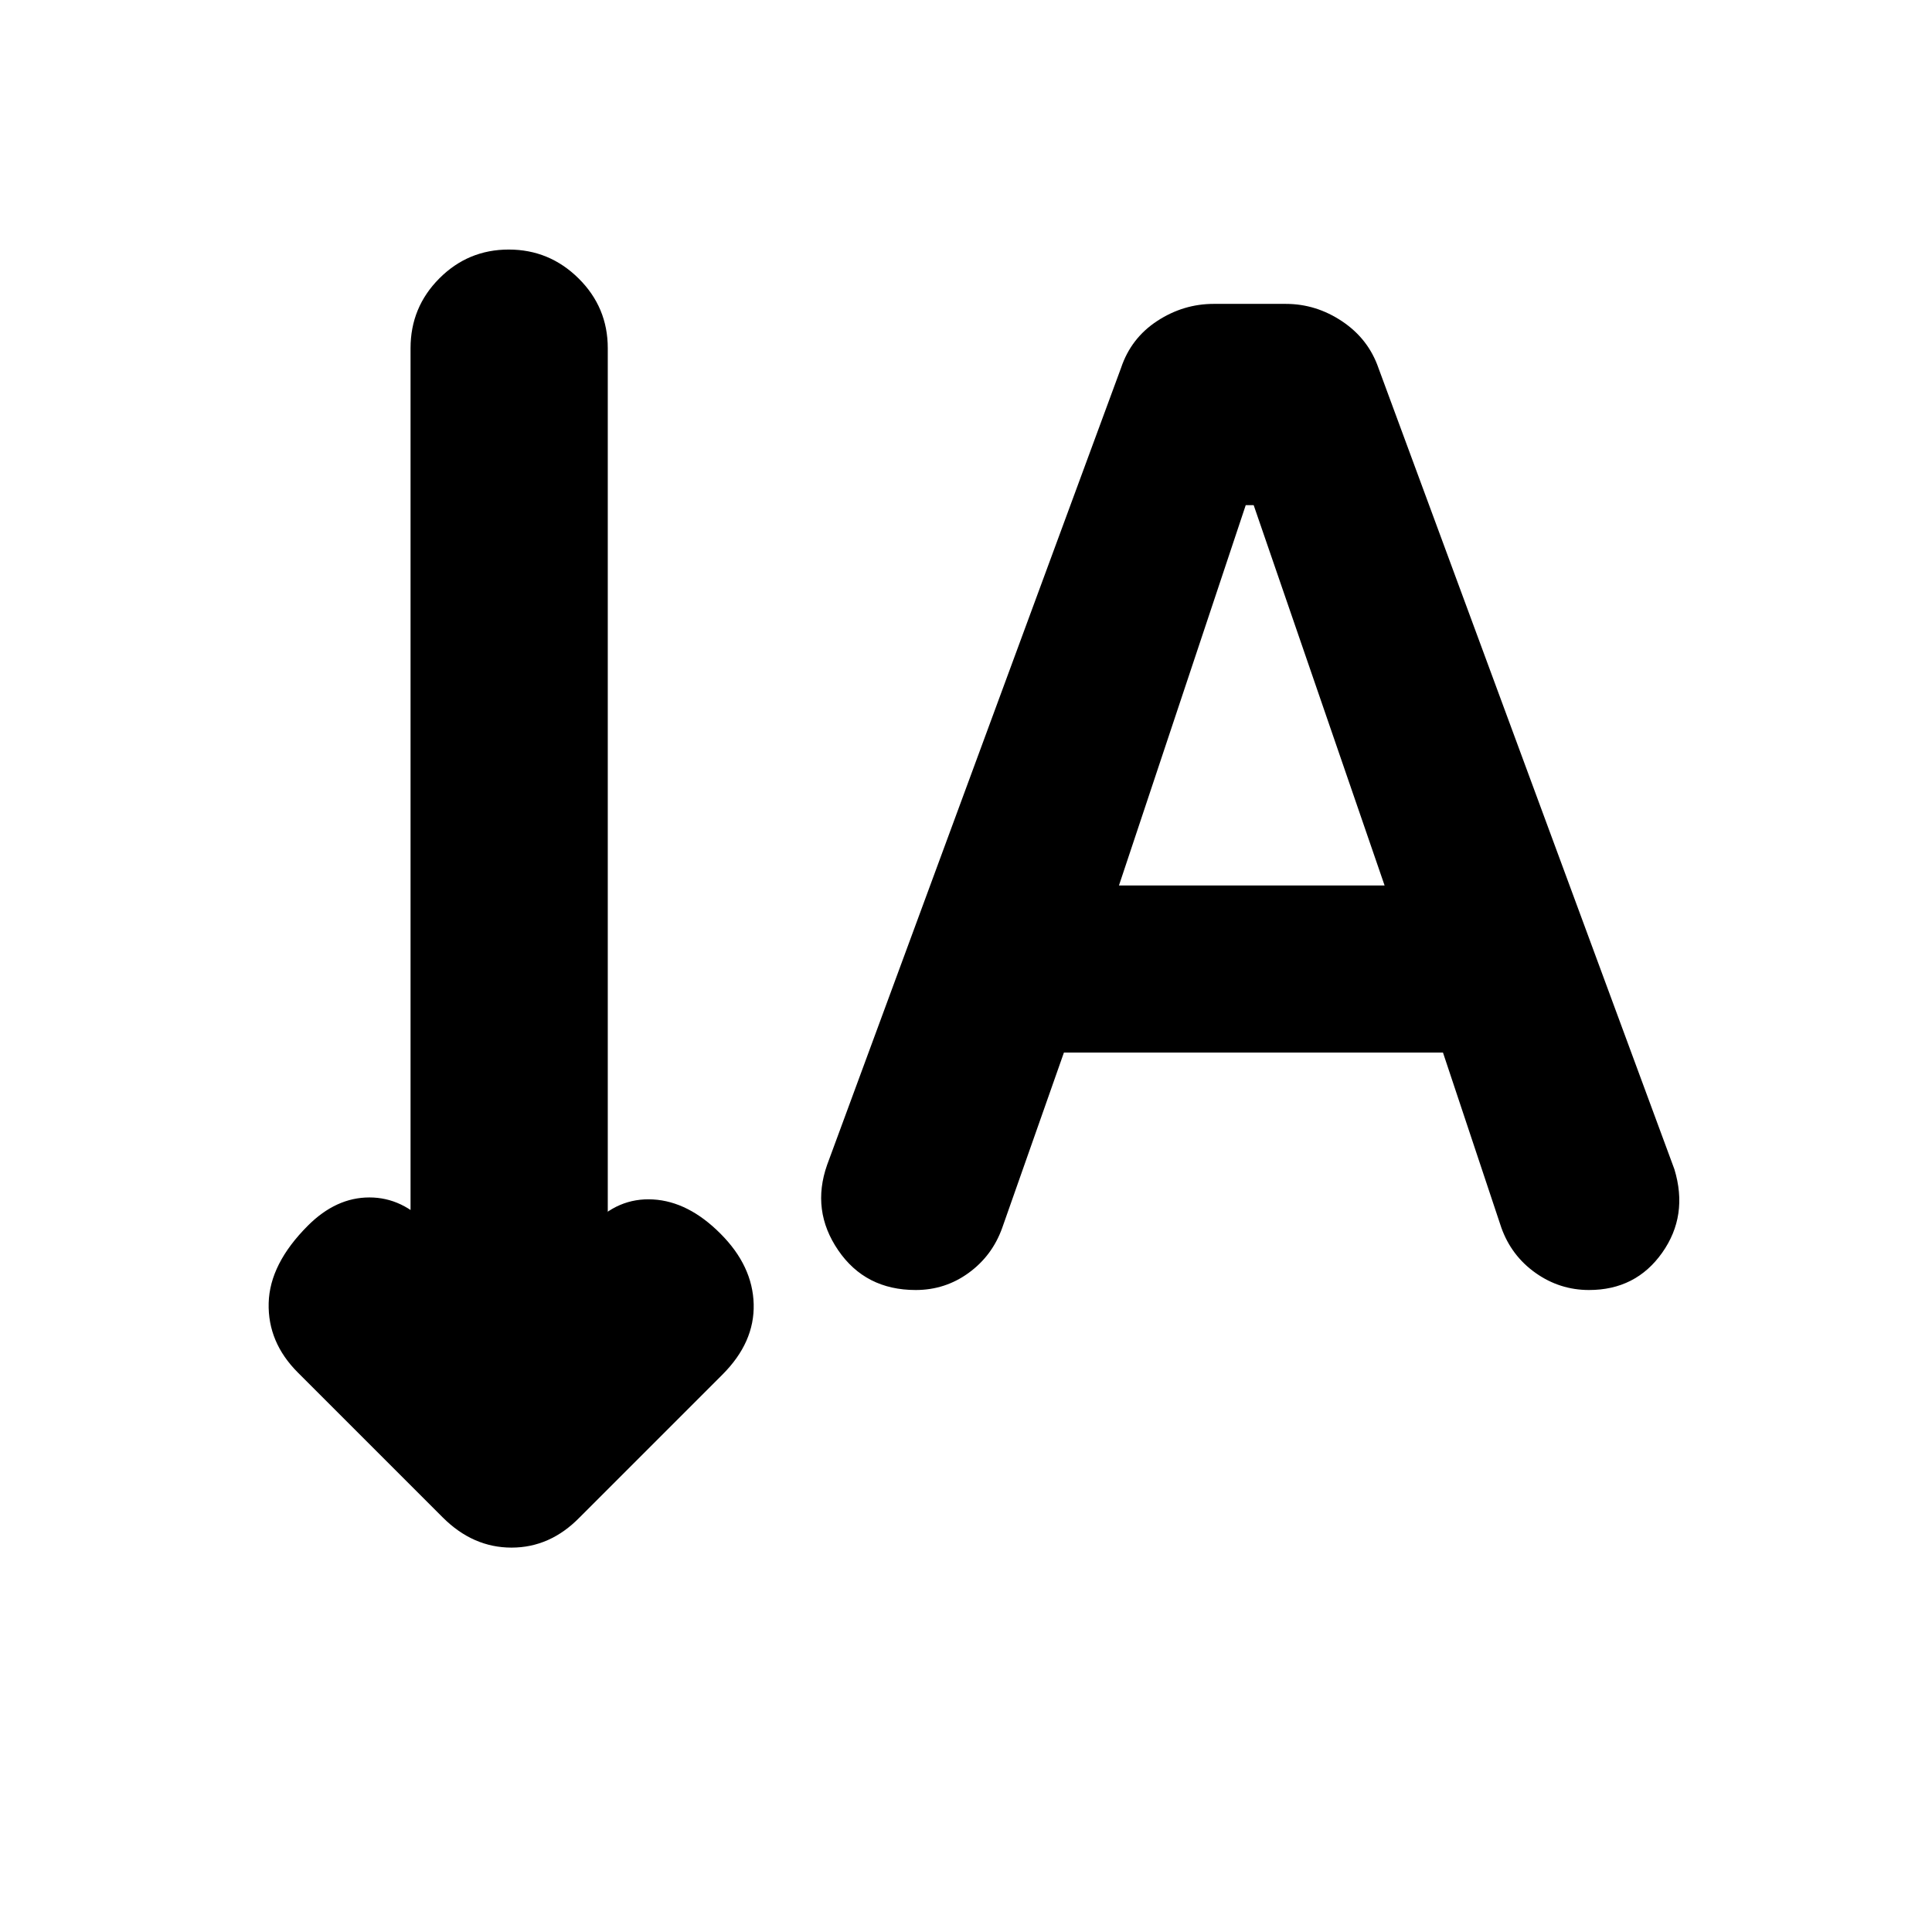 <svg xmlns="http://www.w3.org/2000/svg" height="20" viewBox="0 -960 960 960" width="20"><path d="m528.66-437-30.7 87.22Q493-336 481.31-327.5 469.62-319 455-319q-25 0-38.5-19.75-13.5-19.74-5.5-42.46l146.04-395.97Q562-792 575-800.5t28.08-8.5h35.84q15.08 0 28.08 8.73 13 8.73 18 23.27l147 398q7 23-6.09 41.5T789.57-319Q775-319 763-327.5T746-350l-29-87H528.66ZM556-520h132l-65.06-189H619l-63 189ZM204-358v-429q0-20.3 14.29-34.65Q232.58-836 252.79-836t34.71 14.35Q302-807.3 302-787v429l-8 7q12.93-14 30.5-13t33.5 17q16 16 16.5 35T359-277l-71 71q-14.64 15-33.82 15T220-206l-72-72q-15-15-14.5-34.5T153-351q14-14 30.55-14 16.54 0 29.45 14l-9-7Z"/></svg>